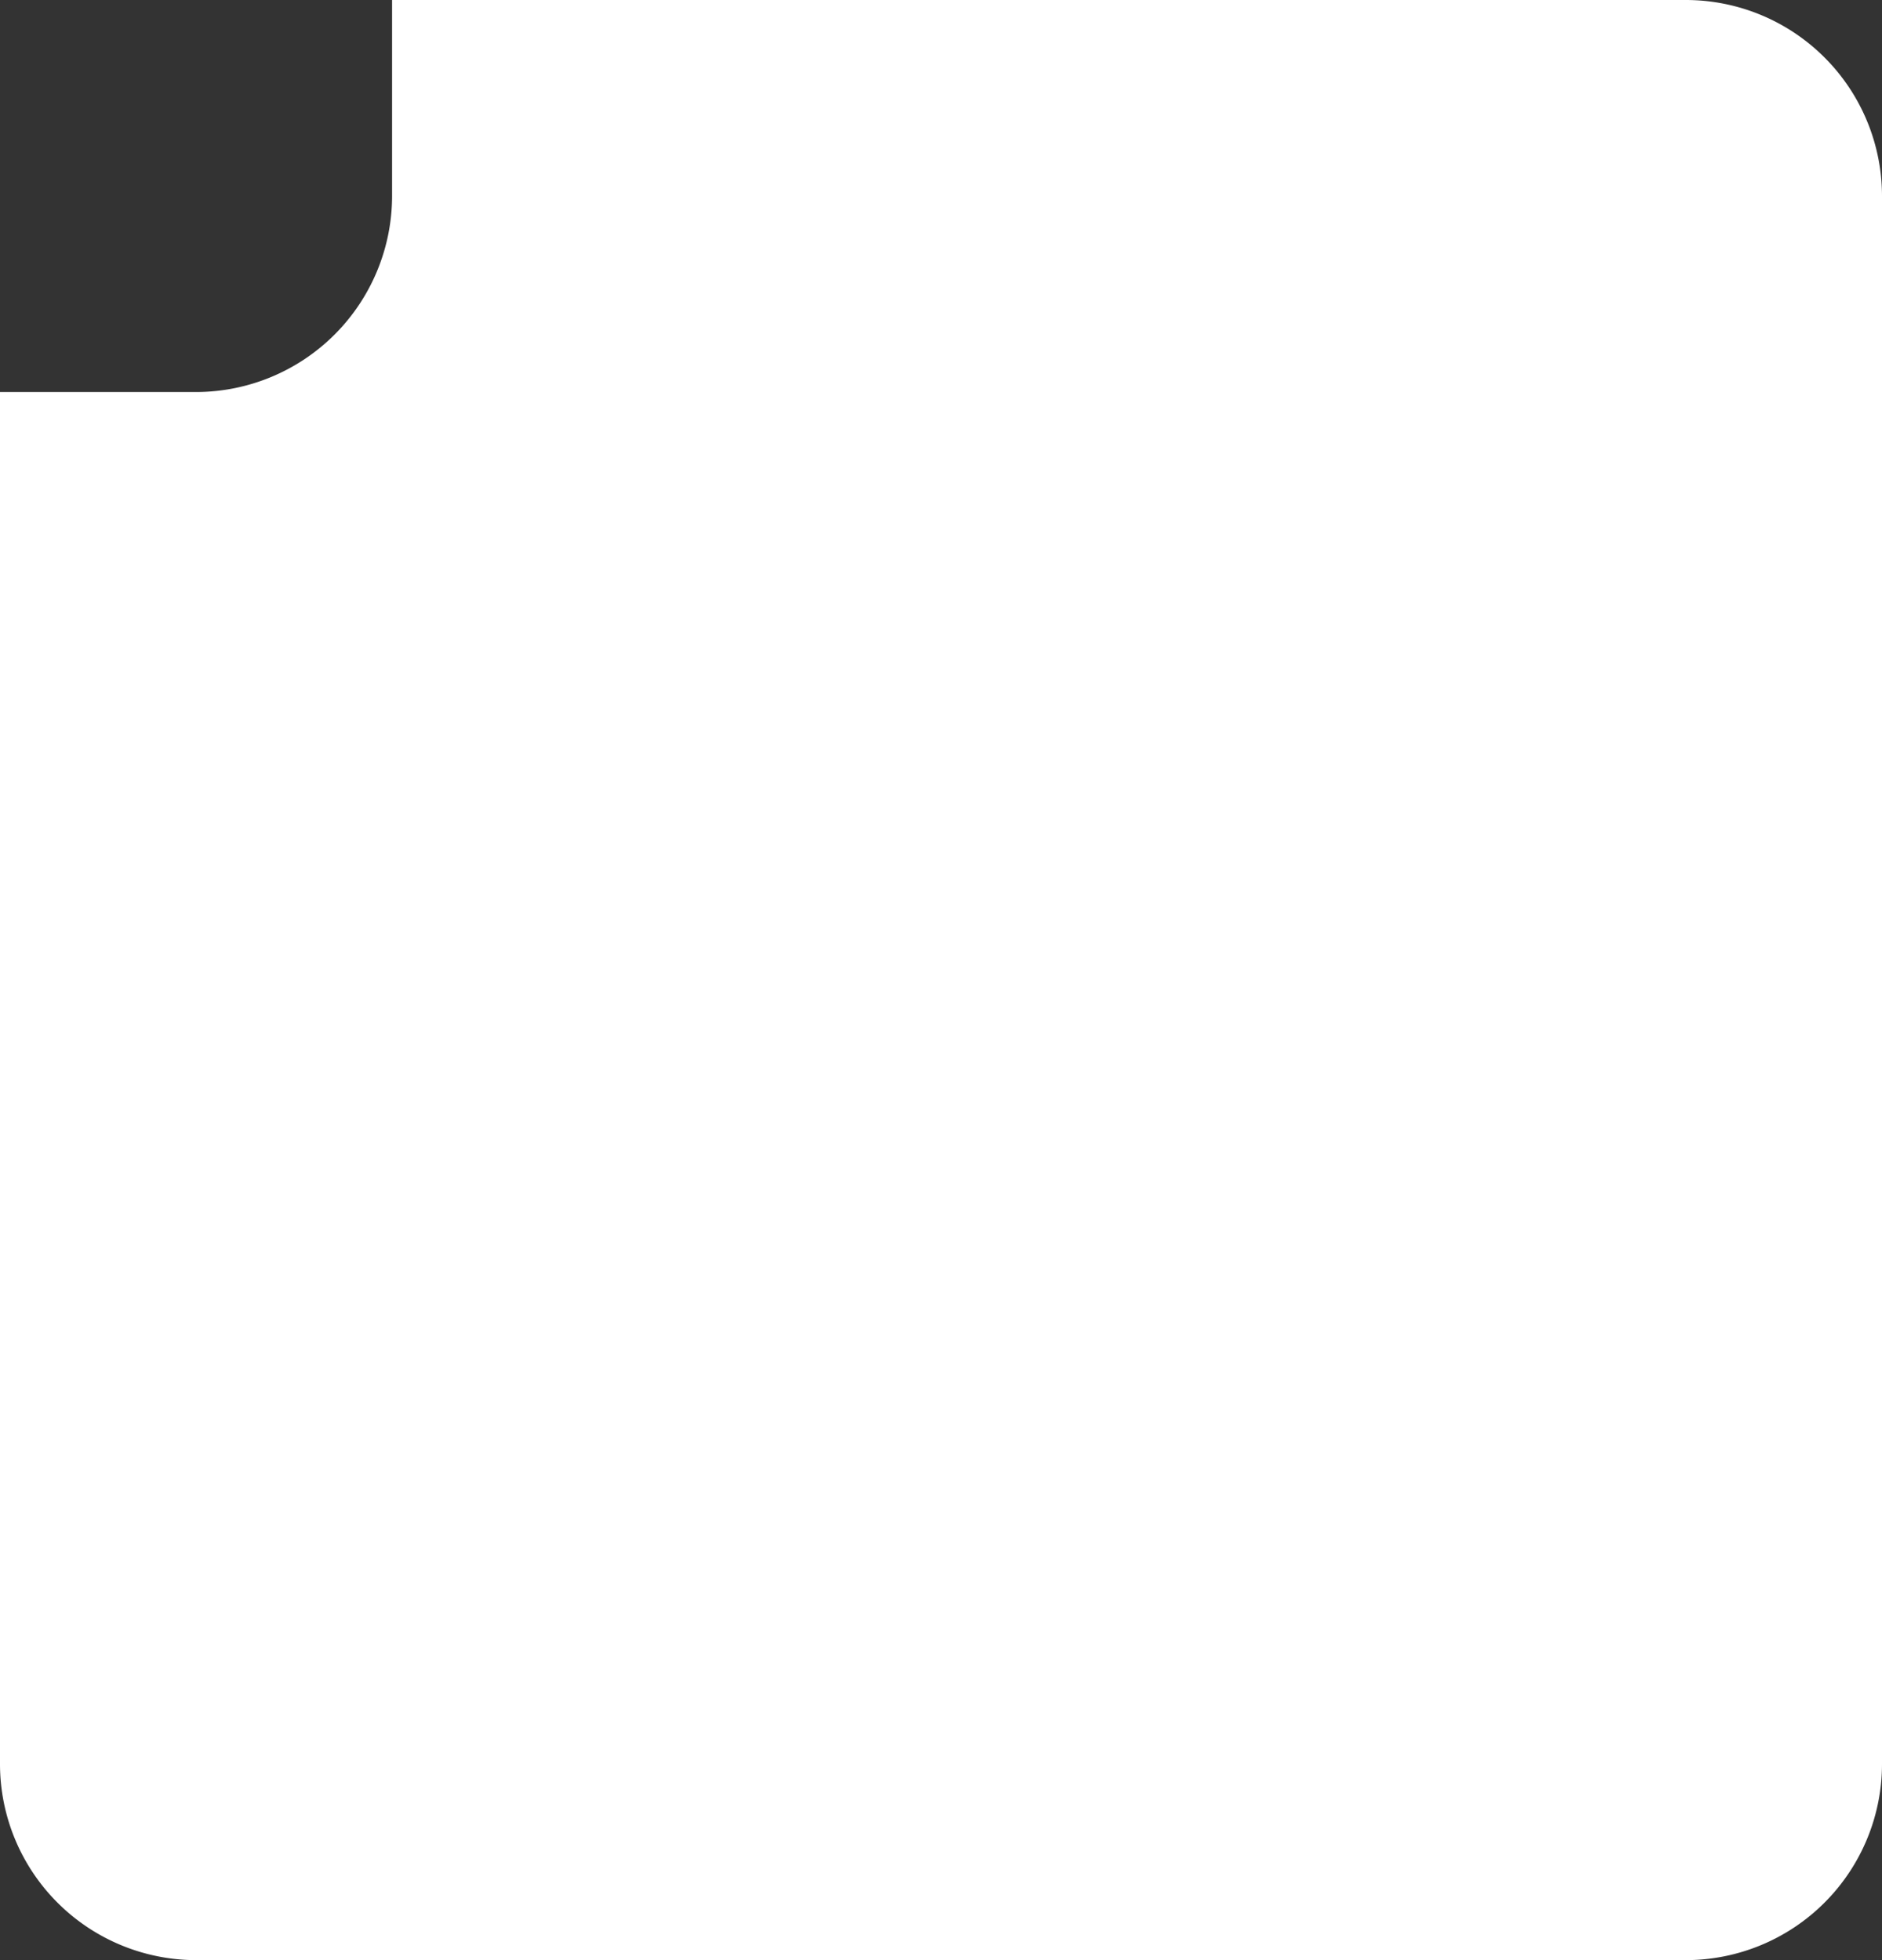 <svg xmlns="http://www.w3.org/2000/svg" width="96" height="100" viewBox="0 0 96 100">
  <rect x="0" y="0" width="96" height="100" fill="#333333" stroke="none"/>
  <path id="box_01신청서작성" d="M86,100H10A10.011,10.011,0,0,1,0,90V20H10A10.011,10.011,0,0,0,20,10V0H86A10.011,10.011,0,0,1,96,10V90A10.011,10.011,0,0,1,86,100Z" transform="translate(0 0)" fill="#fff"/>
</svg>
